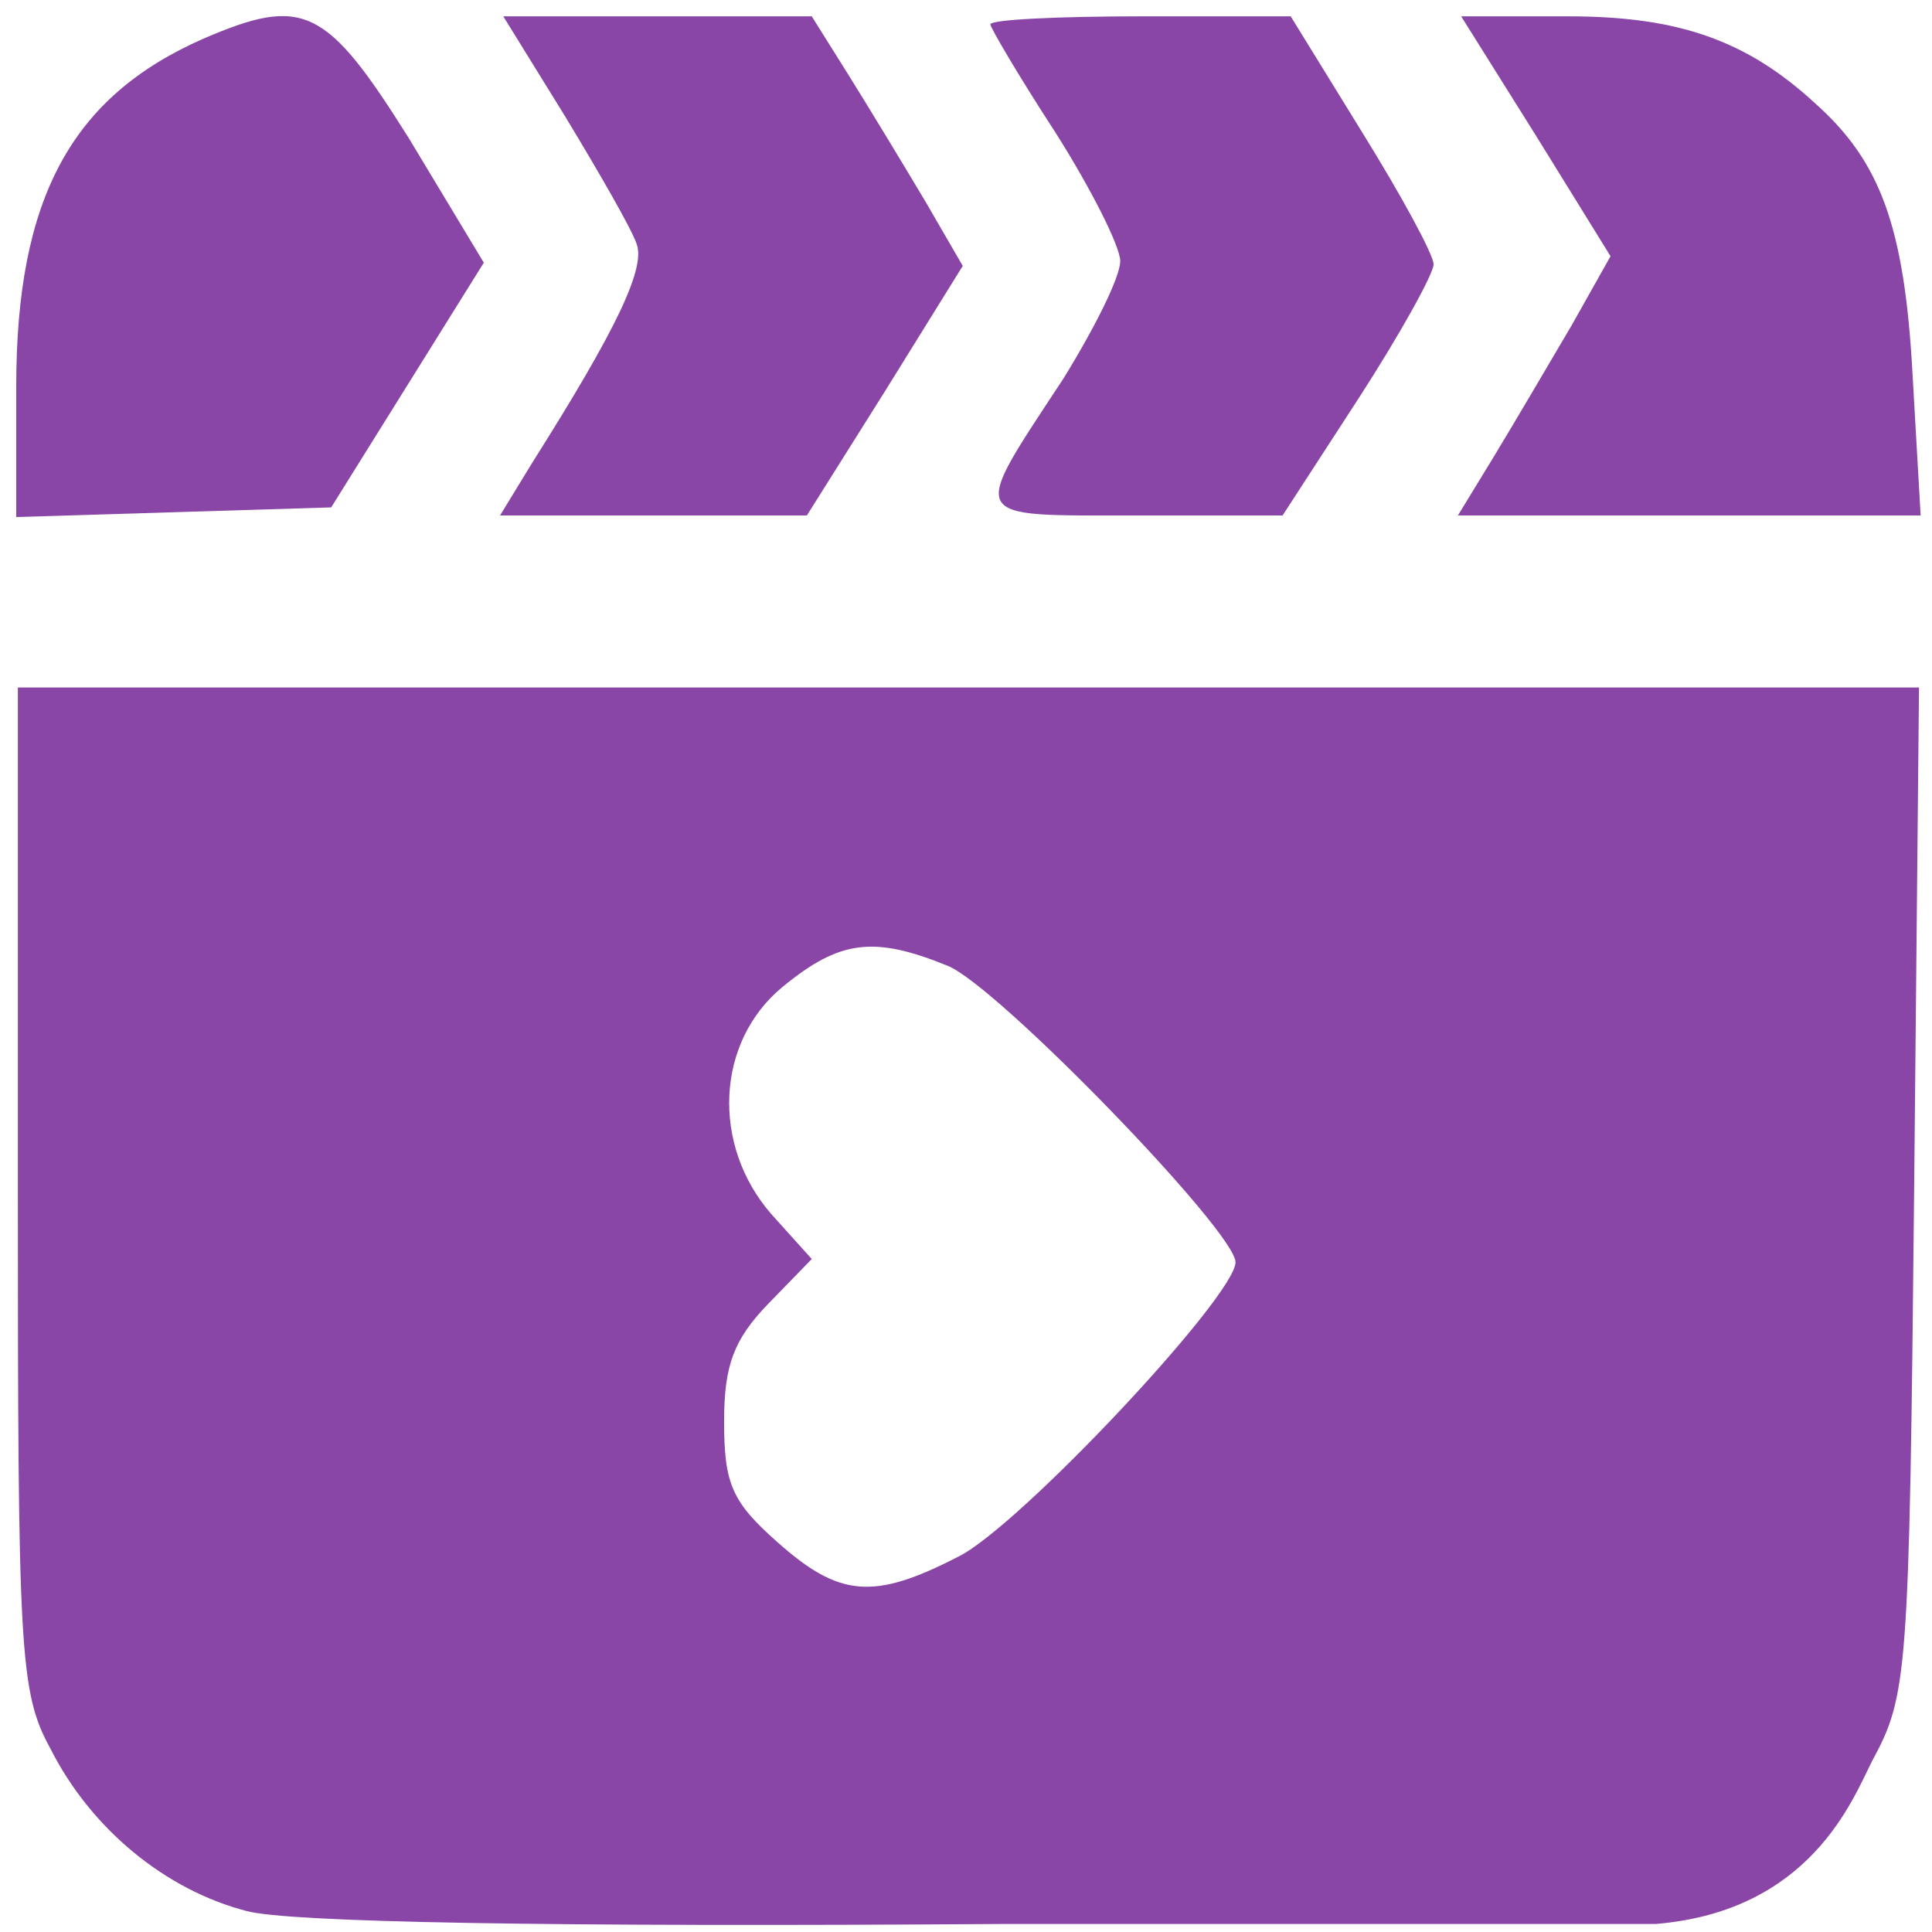 <svg width="120" height="120" viewBox="0 0 120 120" fill="none" xmlns="http://www.w3.org/2000/svg">
<path d="M12.605 2.415C4.437 6.015 1.008 12.315 1.008 24.015V32.115L10.79 31.815L20.571 31.515L25.311 23.915L30.05 16.315L25.412 8.615C20.269 0.415 18.857 -0.285 12.605 2.415Z" fill="#8946A6"/>
<path d="M35.092 7.215C37.21 10.715 39.227 14.215 39.529 15.115C40.134 16.615 38.319 20.415 33.075 28.715L31.059 32.015H40.639H50.117L54.958 24.315L59.798 16.515L57.479 12.515C56.168 10.315 54.05 6.815 52.739 4.715L50.42 1.015H40.84H31.26L35.092 7.215Z" fill="#8946A6"/>
<path d="M61.513 1.515C61.513 1.715 63.328 4.815 65.546 8.215C67.765 11.715 69.58 15.315 69.58 16.215C69.58 17.215 67.966 20.415 66.05 23.515C60.202 32.415 60 32.015 70.487 32.015H79.664L84.403 24.715C86.924 20.815 89.042 17.015 89.042 16.415C89.042 15.815 87.025 12.115 84.605 8.215L80.168 1.015H70.891C65.748 1.015 61.513 1.215 61.513 1.515Z" fill="#8946A6"/>
<path d="M95.395 8.415L100.033 15.915L97.613 20.215C96.201 22.615 94.084 26.215 92.874 28.215L90.554 32.015H104.874H119.294L118.79 23.215C118.286 14.015 116.773 10.015 112.739 6.415C108.504 2.515 104.269 1.015 97.412 1.015H90.756L95.395 8.415Z" fill="#8946A6"/>
<path d="M1.109 73.7C1.109 102.6 1.21 105.1 3.126 108.6C5.647 113.6 10.286 117.4 15.328 118.7C17.95 119.4 33.883 119.7 62.521 119.5H102.857C112.437 118.7 115.059 111.8 116.269 109.4C118.487 105.3 118.588 104.2 118.891 73.9L119.193 42.7H60.202H1.109V73.7ZM58.891 60C62.017 61.3 76.74 76.5 76.74 78.4C76.74 80.5 63.227 94.9 59.496 96.7C54.252 99.4 52.135 99.2 48.303 95.8C45.479 93.3 44.975 92.2 44.975 88.3C44.975 84.8 45.58 83.2 47.698 81L50.42 78.2L47.899 75.4C44.168 71.1 44.471 64.7 48.605 61.3C52.135 58.4 54.252 58.1 58.891 60Z" fill="#8946A6"/>
</svg>
